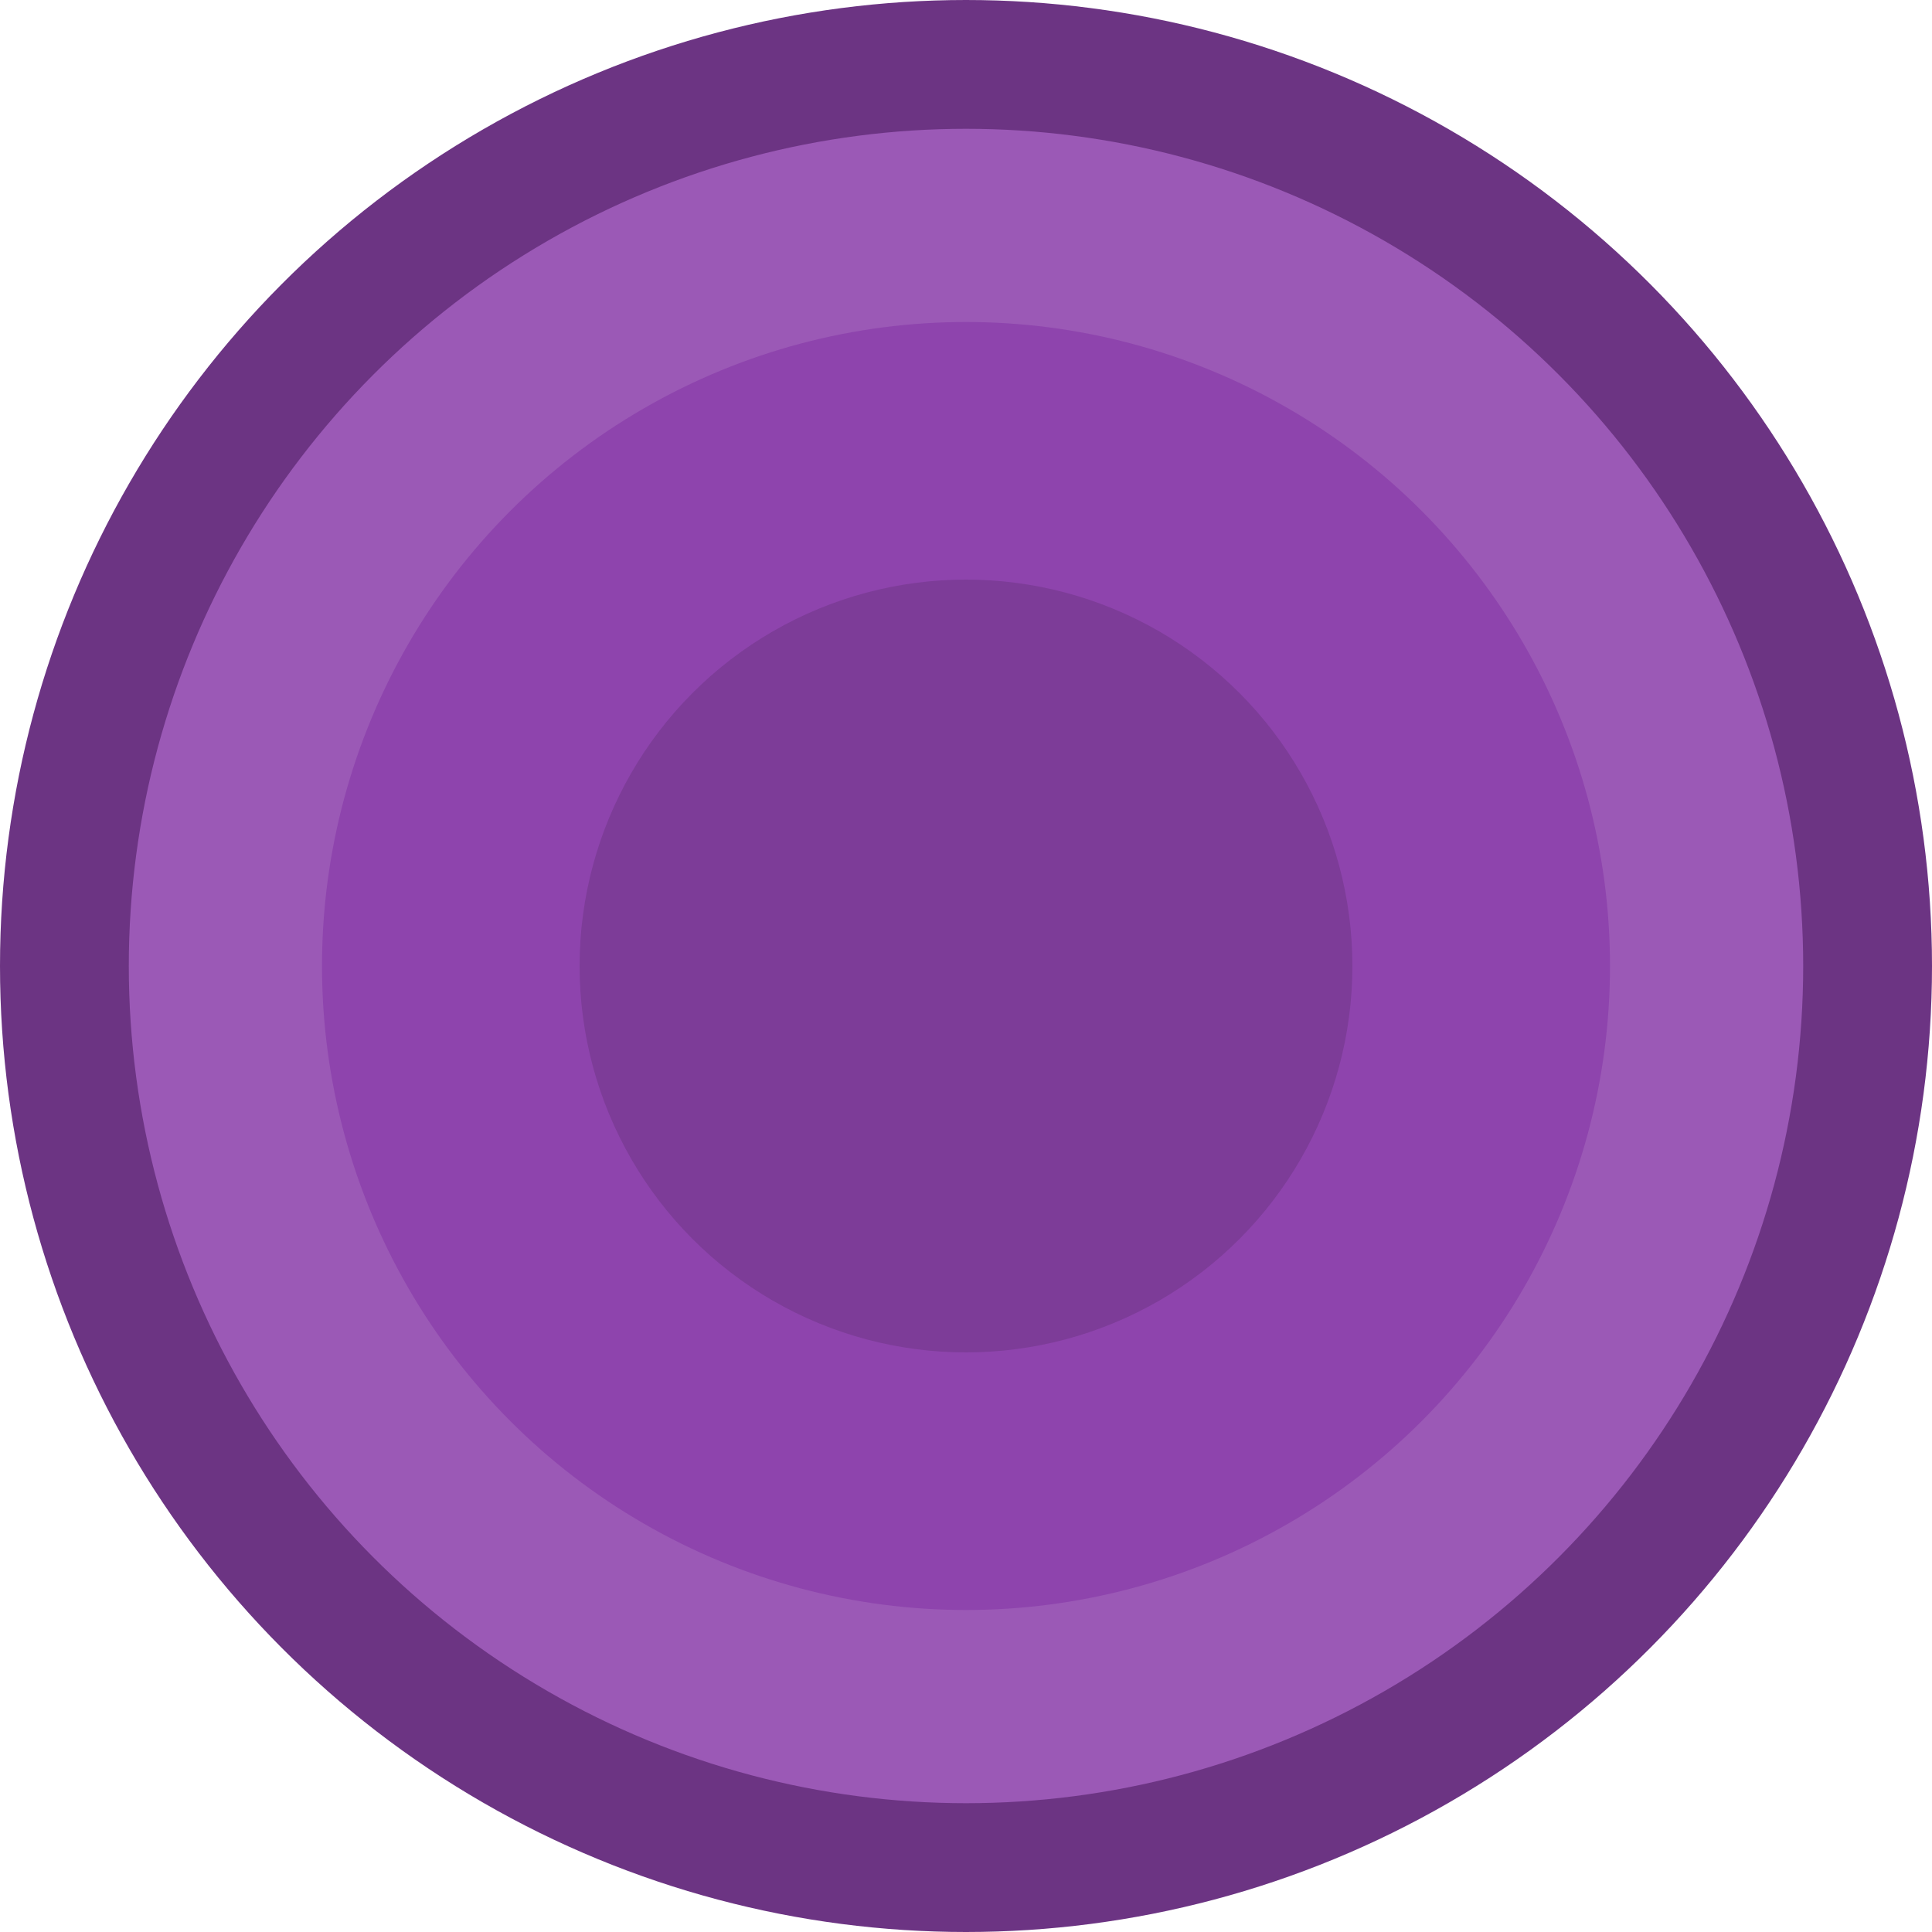 <?xml version="1.0" encoding="UTF-8"?>
<svg width="30" height="30" version="1.1" viewBox="0 0 30 30" xmlns="http://www.w3.org/2000/svg">
 <circle cx="15" cy="15" r="14" fill="#9b59b6" stroke="#6c3483" stroke-width="2"/>
 <circle cx="15" cy="15" r="10" fill="#8e44ad"/>
 <circle cx="15" cy="15" r="6" fill="#7d3c98"/>
</svg> 